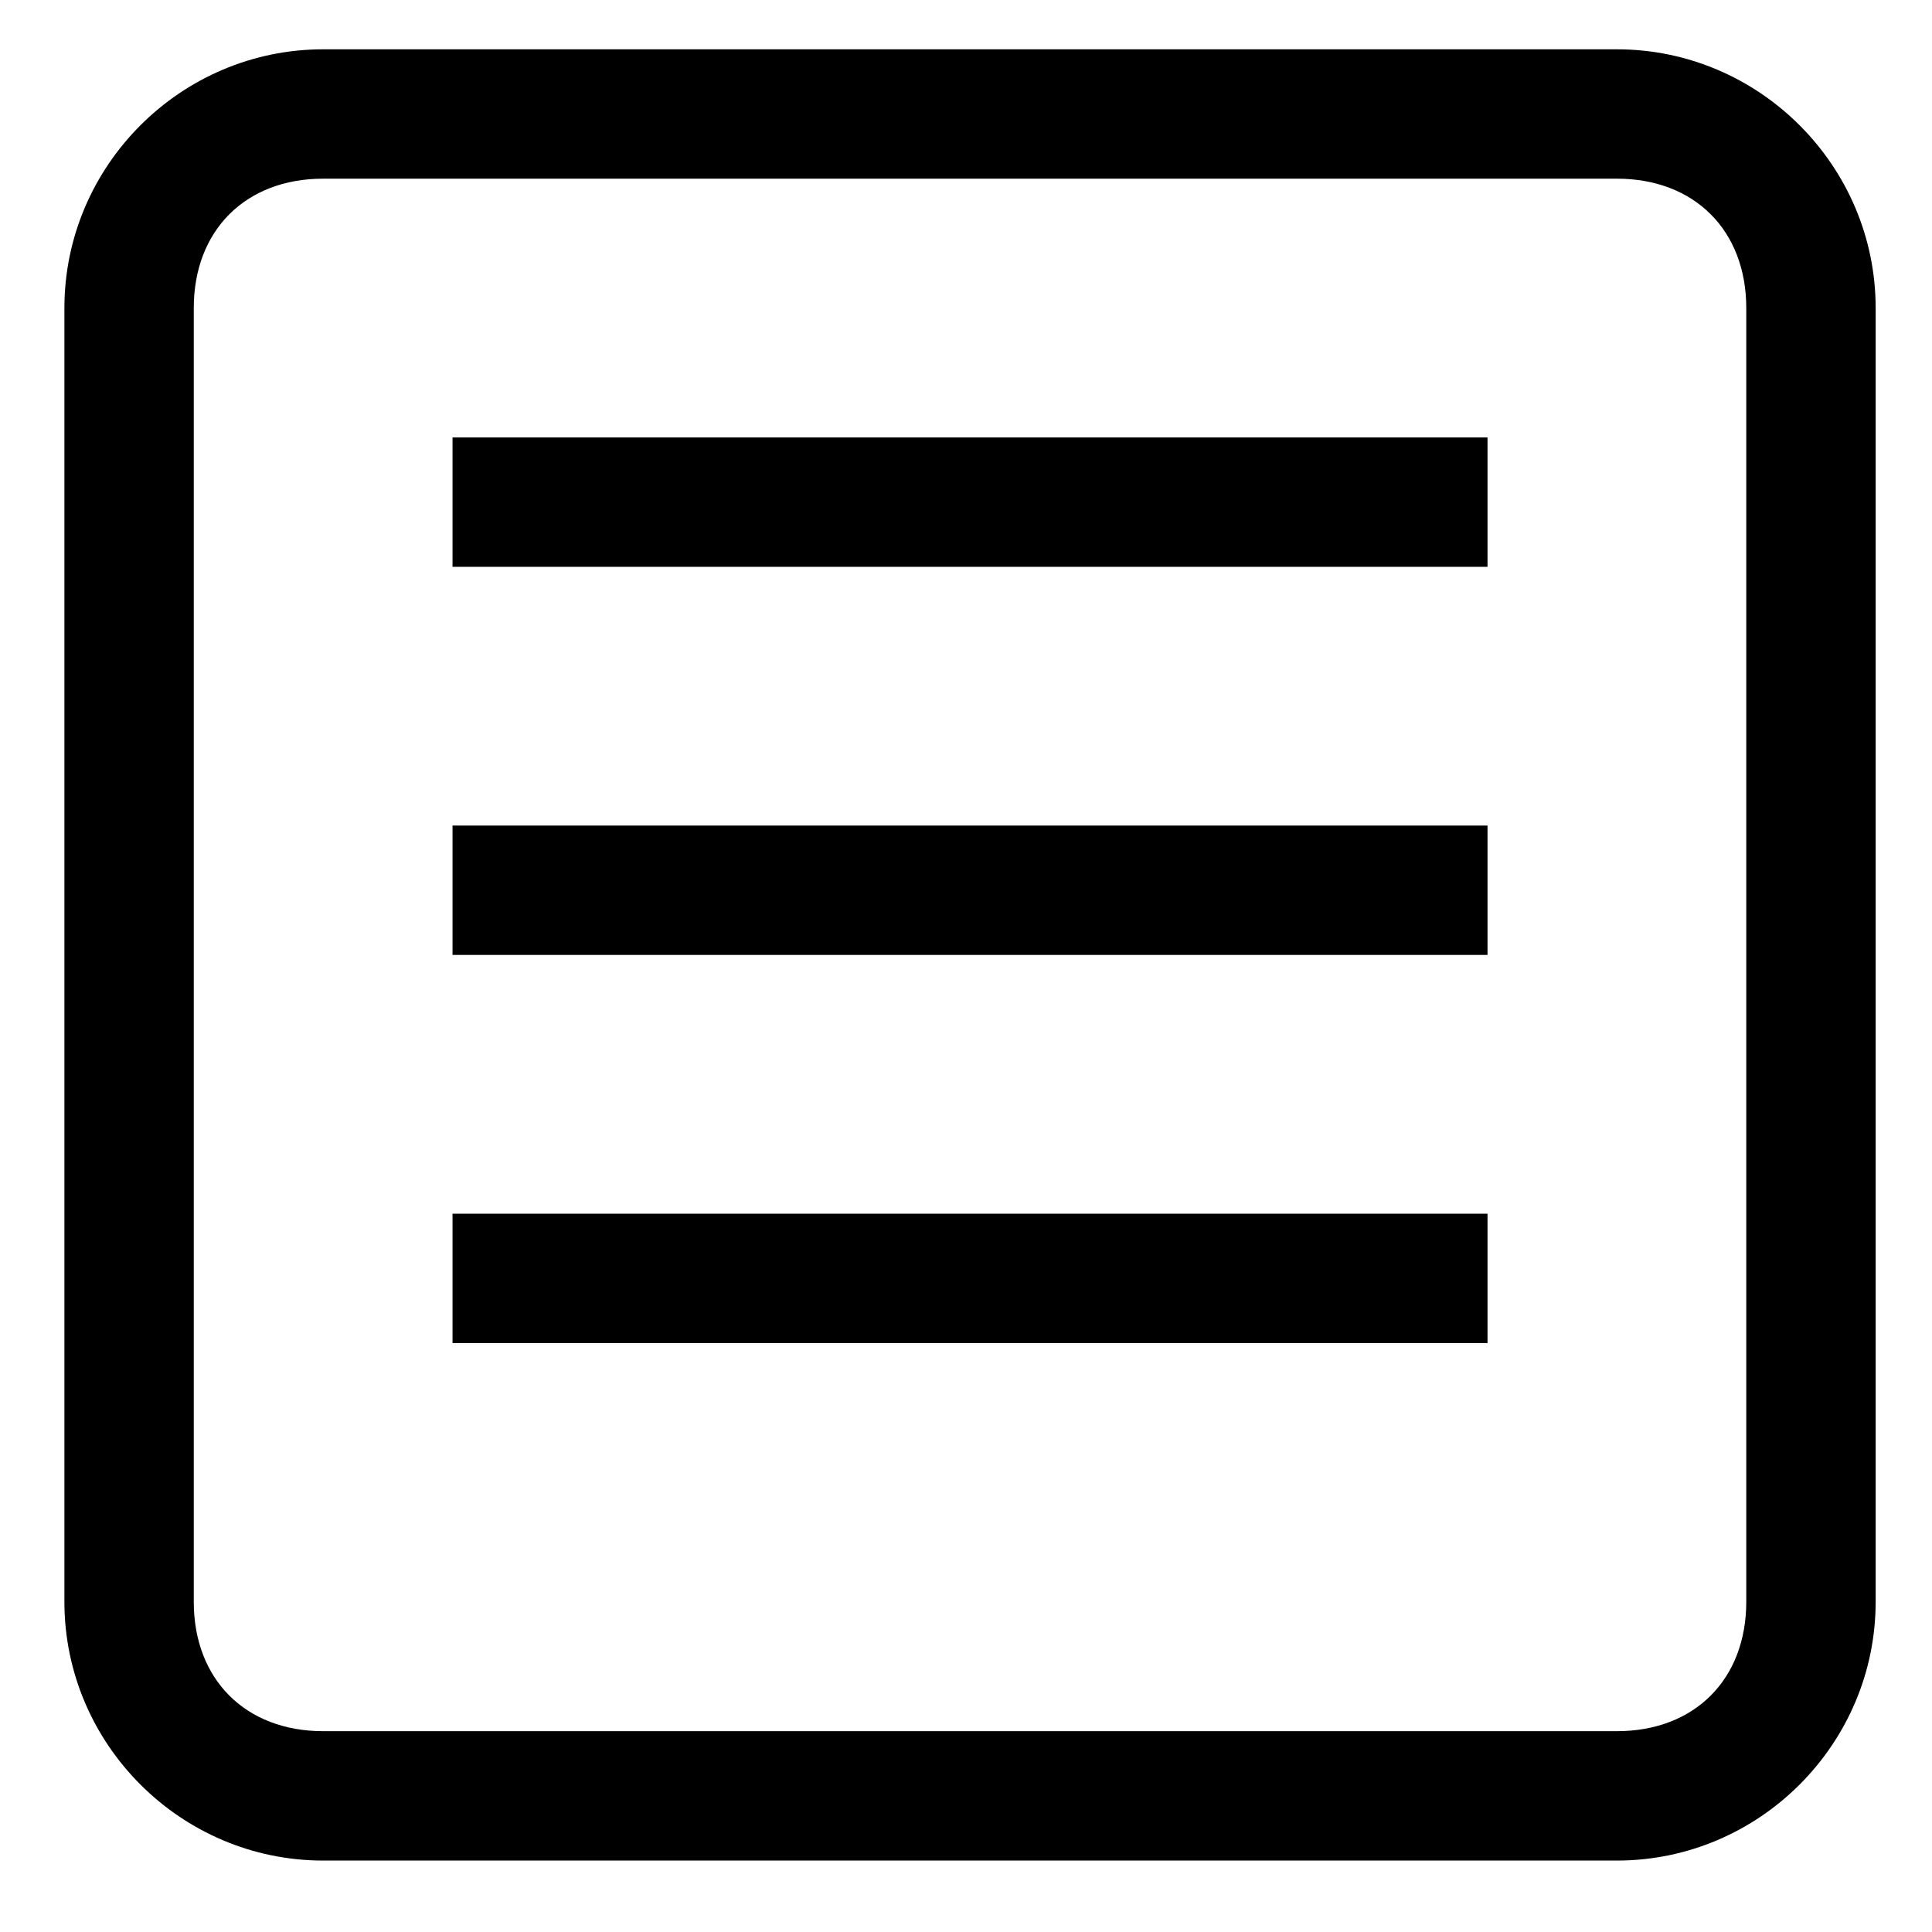 <?xml version="1.0" encoding="UTF-8"?>
<svg width="128px" height="128px" viewBox="0 0 128 128" version="1.1" xmlns="http://www.w3.org/2000/svg" xmlns:xlink="http://www.w3.org/1999/xlink">
    <!-- Generator: Sketch 49.1 (51147) - http://www.bohemiancoding.com/sketch -->
    <title>text-area</title>
    <desc>Created with Sketch.</desc>
    <defs></defs>
    <g id="text-area" stroke="none" stroke-width="1" fill="none" fill-rule="evenodd">
        <path d="M107.124,3.267 L21.41,3.267 C11.981,3.267 4.267,10.981 4.267,20.41 L4.267,106.124 C4.267,115.552 11.981,123.267 21.41,123.267 L107.124,123.267 C116.552,123.267 124.267,115.552 124.267,106.124 L124.267,20.41 C124.267,10.981 116.552,3.267 107.124,3.267 Z M115.695,106.124 C115.695,111.267 112.267,114.695 107.124,114.695 L21.41,114.695 C16.267,114.695 12.838,111.267 12.838,106.124 L12.838,20.41 C12.838,15.267 16.267,11.838 21.41,11.838 L107.124,11.838 C112.267,11.838 115.695,15.267 115.695,20.41 L115.695,106.124 Z M29.981,28.981 L98.552,28.981 L98.552,37.552 L29.981,37.552 L29.981,28.981 Z M29.981,54.695 L98.552,54.695 L98.552,63.267 L29.981,63.267 L29.981,54.695 Z M29.981,80.41 L98.552,80.41 L98.552,88.981 L29.981,88.981 L29.981,80.41 Z" id="Combined-Shape" fill="#000000" fill-rule="nonzero"></path>
    </g>
</svg>